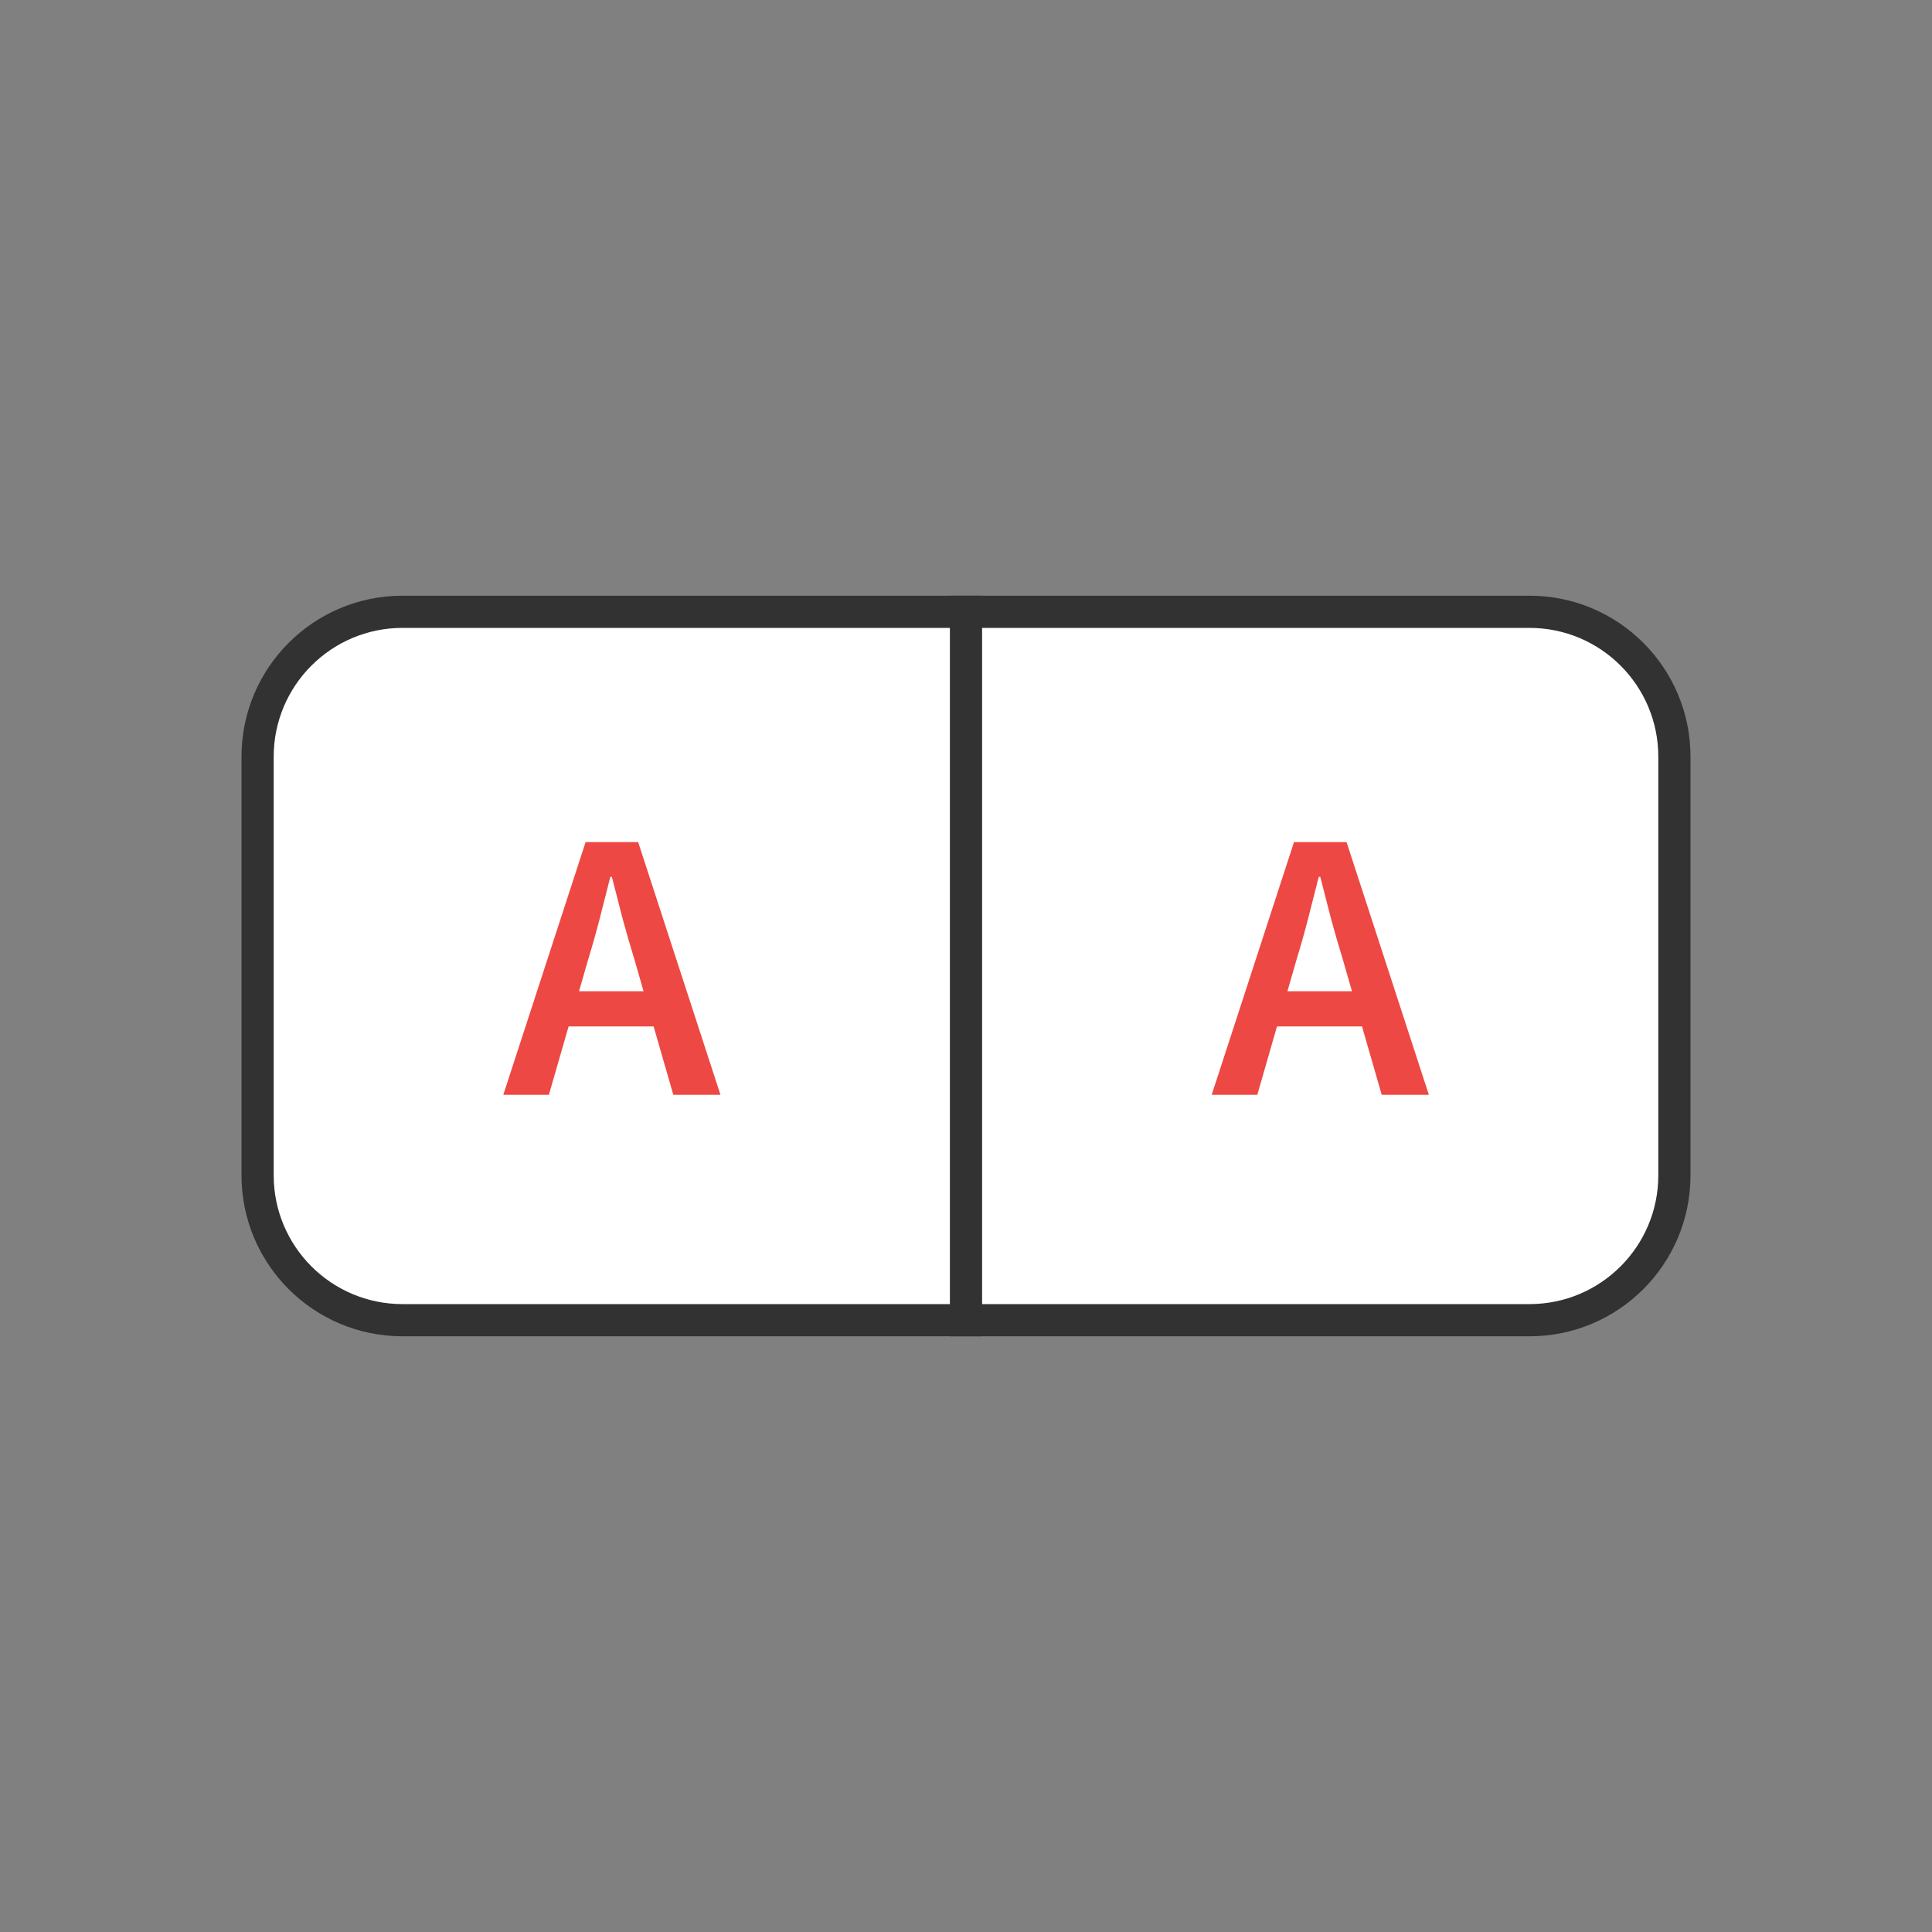<svg width="120" height="120" viewBox="0 0 120 120" fill="none" xmlns="http://www.w3.org/2000/svg">
<rect x="0" y="0" width="120" height="120" fill="#808080" stroke="none"/>
<path d="M16 47C16 42.029 20.029 38 25 38H95C99.971 38 104 42.029 104 47V73C104 77.971 99.971 82 95 82H25C20.029 82 16 77.971 16 73V47Z" fill="white" stroke="#323232" stroke-width="2"/>
<line x1="60" y1="37" x2="60" y2="83" stroke="#323232" stroke-width="2"/>
<path d="M36.517 59.648L35.965 61.568H39.973L39.421 59.648C39.165 58.816 38.917 57.96 38.677 57.08C38.453 56.2 38.229 55.328 38.005 54.464H37.909C37.685 55.344 37.461 56.224 37.237 57.104C37.013 57.968 36.773 58.816 36.517 59.648ZM31.261 68L36.373 52.304H39.637L44.749 68H41.821L40.597 63.752H35.317L34.093 68H31.261Z" fill="#ED4843"/>
<path d="M80.517 59.648L79.965 61.568H83.973L83.421 59.648C83.165 58.816 82.917 57.96 82.677 57.08C82.453 56.2 82.229 55.328 82.005 54.464H81.909C81.685 55.344 81.461 56.224 81.237 57.104C81.013 57.968 80.773 58.816 80.517 59.648ZM75.261 68L80.373 52.304H83.637L88.749 68H85.821L84.597 63.752H79.317L78.093 68H75.261Z" fill="#ED4843"/>
</svg>
